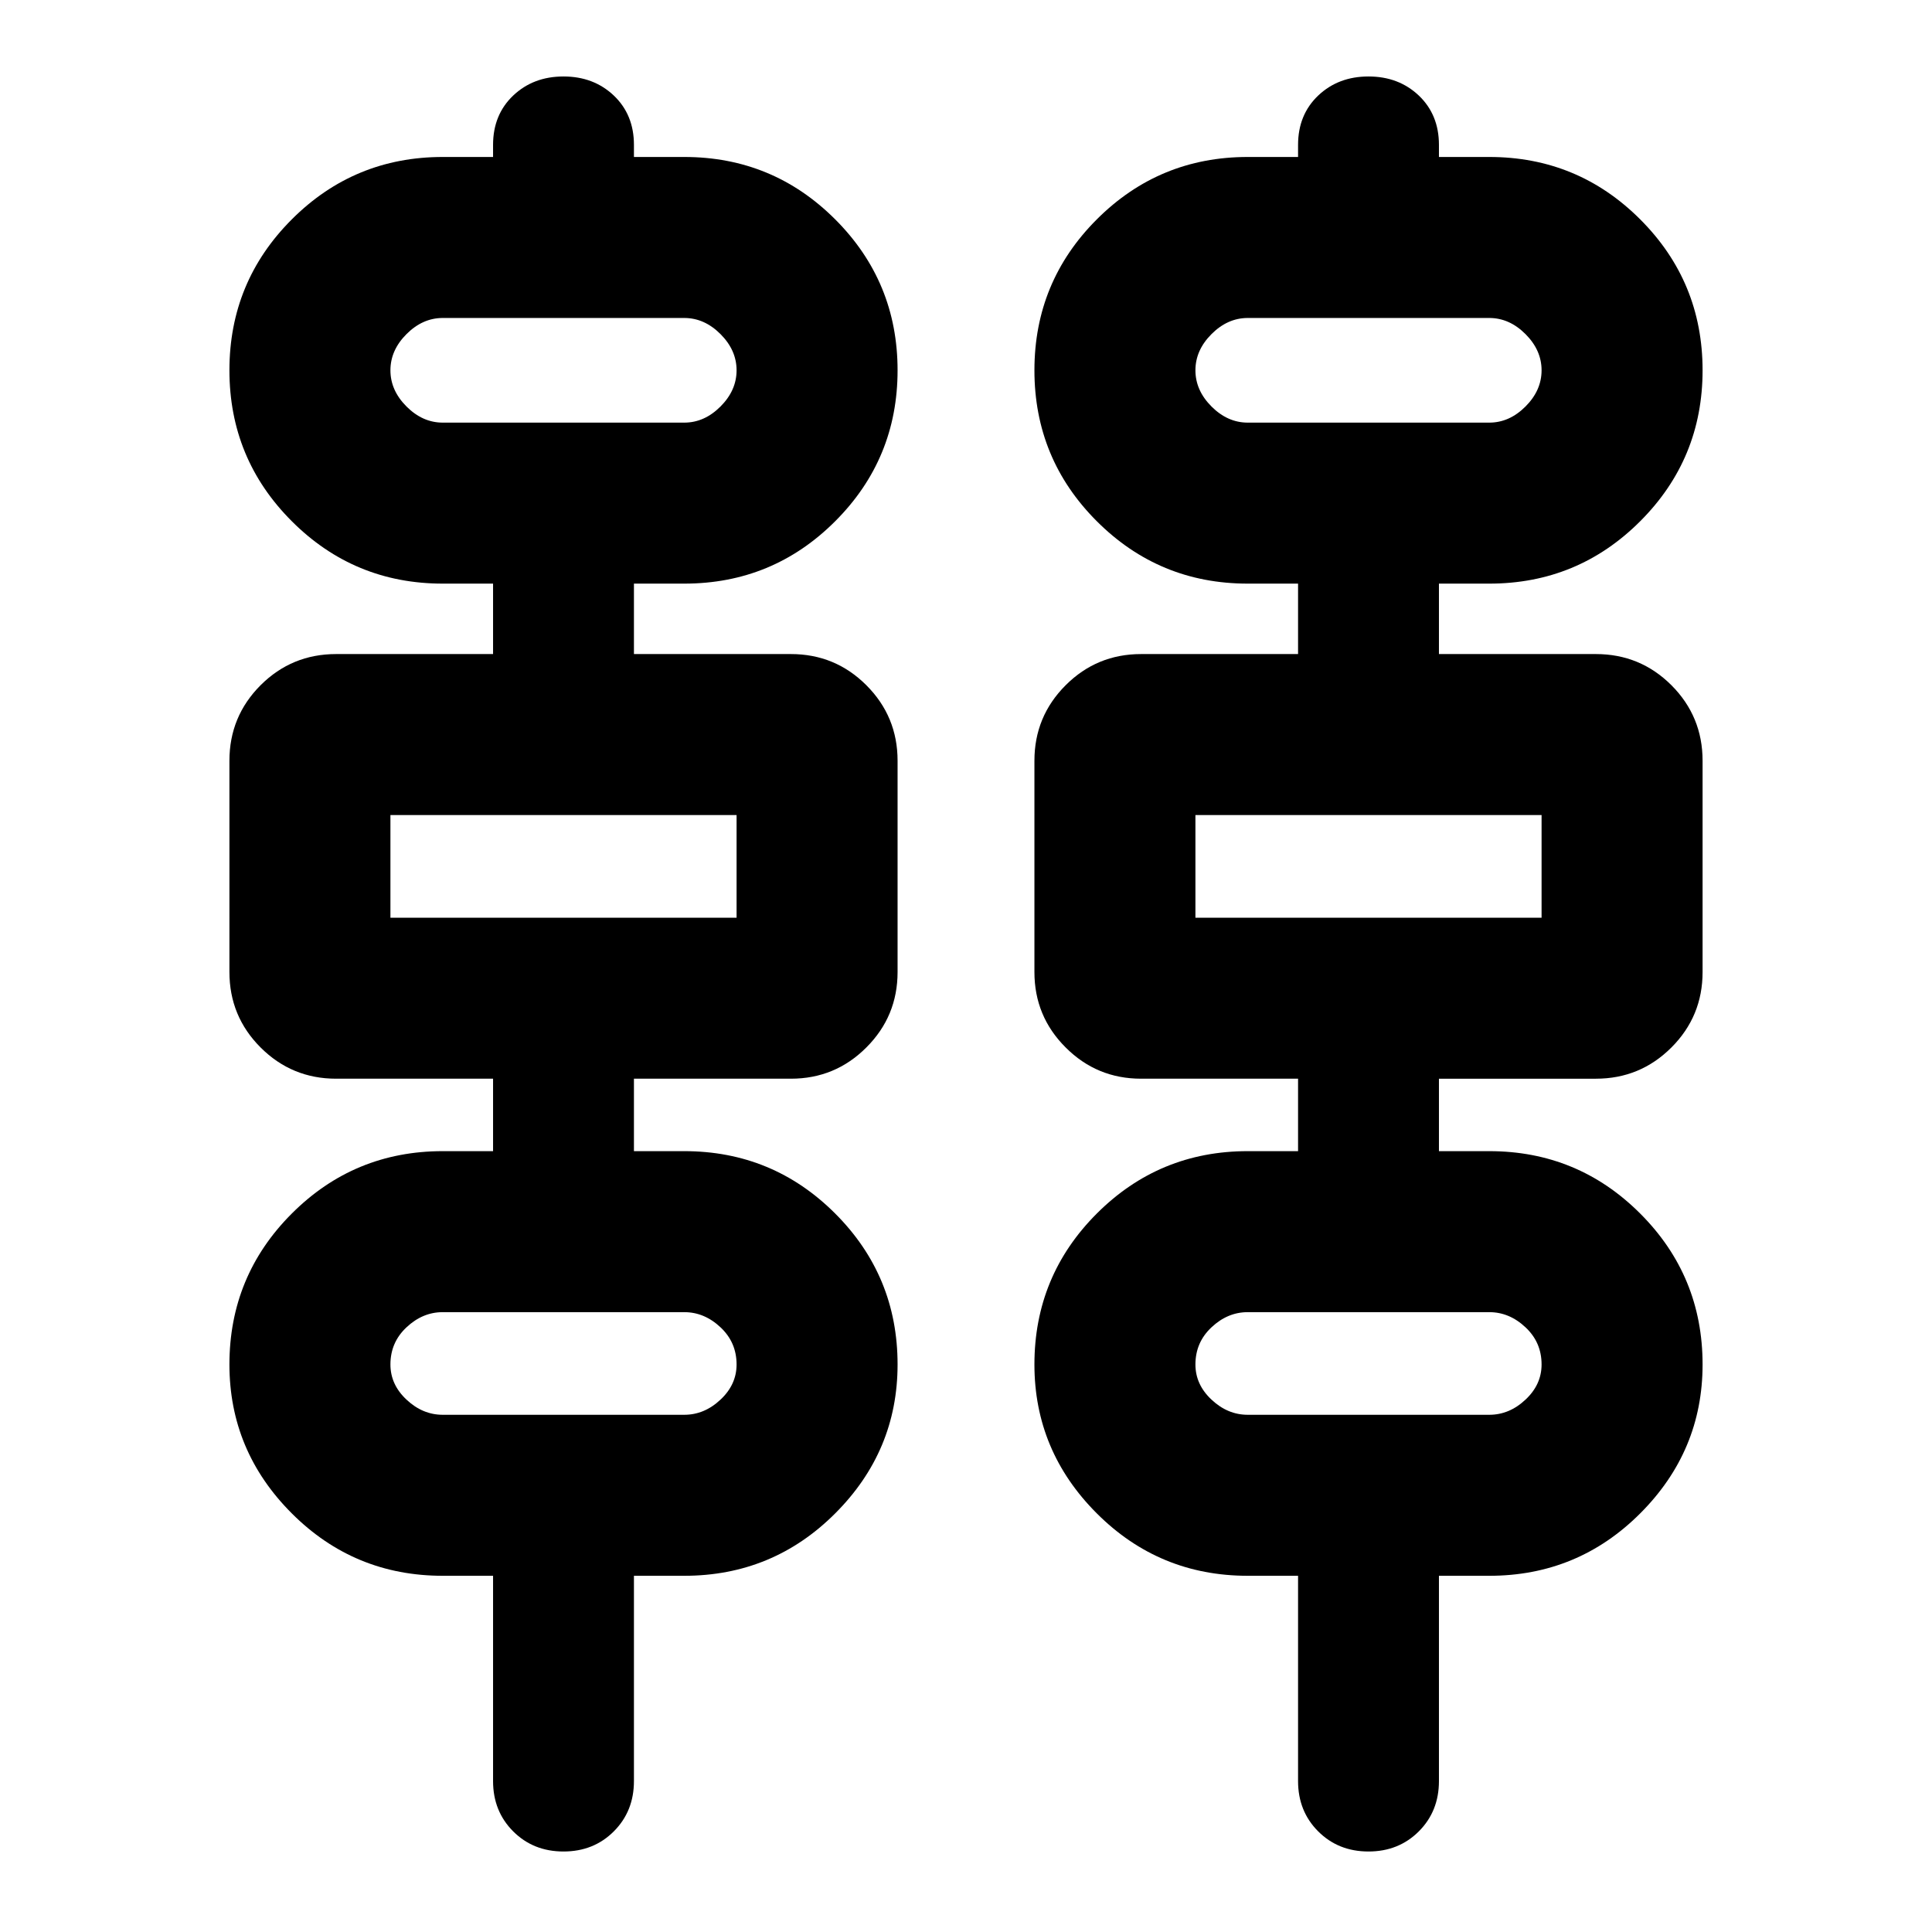 <svg xmlns="http://www.w3.org/2000/svg" height="24" width="24"><path d="M6.125 22.125v-2.55H5.5q-1.1 0-1.875-.775-.775-.775-.775-1.85 0-1.1.775-1.875Q4.4 14.3 5.5 14.3h.625v-.9h-1.95q-.55 0-.938-.388-.387-.387-.387-.937V9.45q0-.55.387-.938.388-.387.938-.387h1.95V7.25H5.5q-1.1 0-1.875-.775Q2.85 5.7 2.85 4.6t.775-1.875Q4.4 1.95 5.5 1.95h.625V1.8q0-.375.25-.613Q6.625.95 7 .95t.625.237q.25.238.25.613v.15H8.5q1.1 0 1.875.775.775.775.775 1.875t-.775 1.875Q9.6 7.25 8.5 7.25h-.625v.875h1.95q.55 0 .937.387.388.388.388.938v2.625q0 .55-.388.937-.387.388-.937.388h-1.95v.9H8.5q1.1 0 1.875.775.775.775.775 1.875 0 1.075-.775 1.85-.775.775-1.875.775h-.625v2.55q0 .375-.25.625T7 23q-.375 0-.625-.25t-.25-.625Zm10 0v-2.55H15.5q-1.1 0-1.875-.775-.775-.775-.775-1.85 0-1.1.775-1.875.775-.775 1.875-.775h.625v-.9h-1.95q-.55 0-.937-.388-.388-.387-.388-.937V9.45q0-.55.388-.938.387-.387.937-.387h1.95V7.25H15.5q-1.1 0-1.875-.775Q12.85 5.7 12.85 4.6t.775-1.875Q14.4 1.95 15.5 1.95h.625V1.8q0-.375.25-.613.25-.237.625-.237t.625.237q.25.238.25.613v.15h.625q1.1 0 1.875.775.775.775.775 1.875t-.775 1.875q-.775.775-1.875.775h-.625v.875h1.95q.55 0 .938.387.387.388.387.938v2.625q0 .55-.387.937-.388.388-.938.388h-1.95v.9h.625q1.1 0 1.875.775.775.775.775 1.875 0 1.075-.775 1.85-.775.775-1.875.775h-.625v2.55q0 .375-.25.625T17 23q-.375 0-.625-.25t-.25-.625ZM5.5 5.25h3q.25 0 .45-.2t.2-.45q0-.25-.2-.45t-.45-.2h-3q-.25 0-.45.2t-.2.45q0 .25.2.45t.45.2Zm10 0h3q.25 0 .45-.2t.2-.45q0-.25-.2-.45t-.45-.2h-3q-.25 0-.45.2t-.2.45q0 .25.2.45t.45.2ZM4.85 11.4h4.3v-1.275h-4.3Zm10 0h4.3v-1.275h-4.3ZM5.5 17.575h3q.25 0 .45-.188.2-.187.2-.437 0-.275-.2-.462-.2-.188-.45-.188h-3q-.25 0-.45.188-.2.187-.2.462 0 .25.2.437.2.188.45.188Zm10 0h3q.25 0 .45-.188.2-.187.2-.437 0-.275-.2-.462-.2-.188-.45-.188h-3q-.25 0-.45.188-.2.187-.2.462 0 .25.2.437.2.188.45.188ZM4.85 5.25v-1.3 1.3Zm10 0v-1.3 1.3Zm-10 6.15v-1.275Zm10 0v-1.275Zm-10 6.175V16.3v1.275Zm10 0V16.3v1.275Z"/></svg>